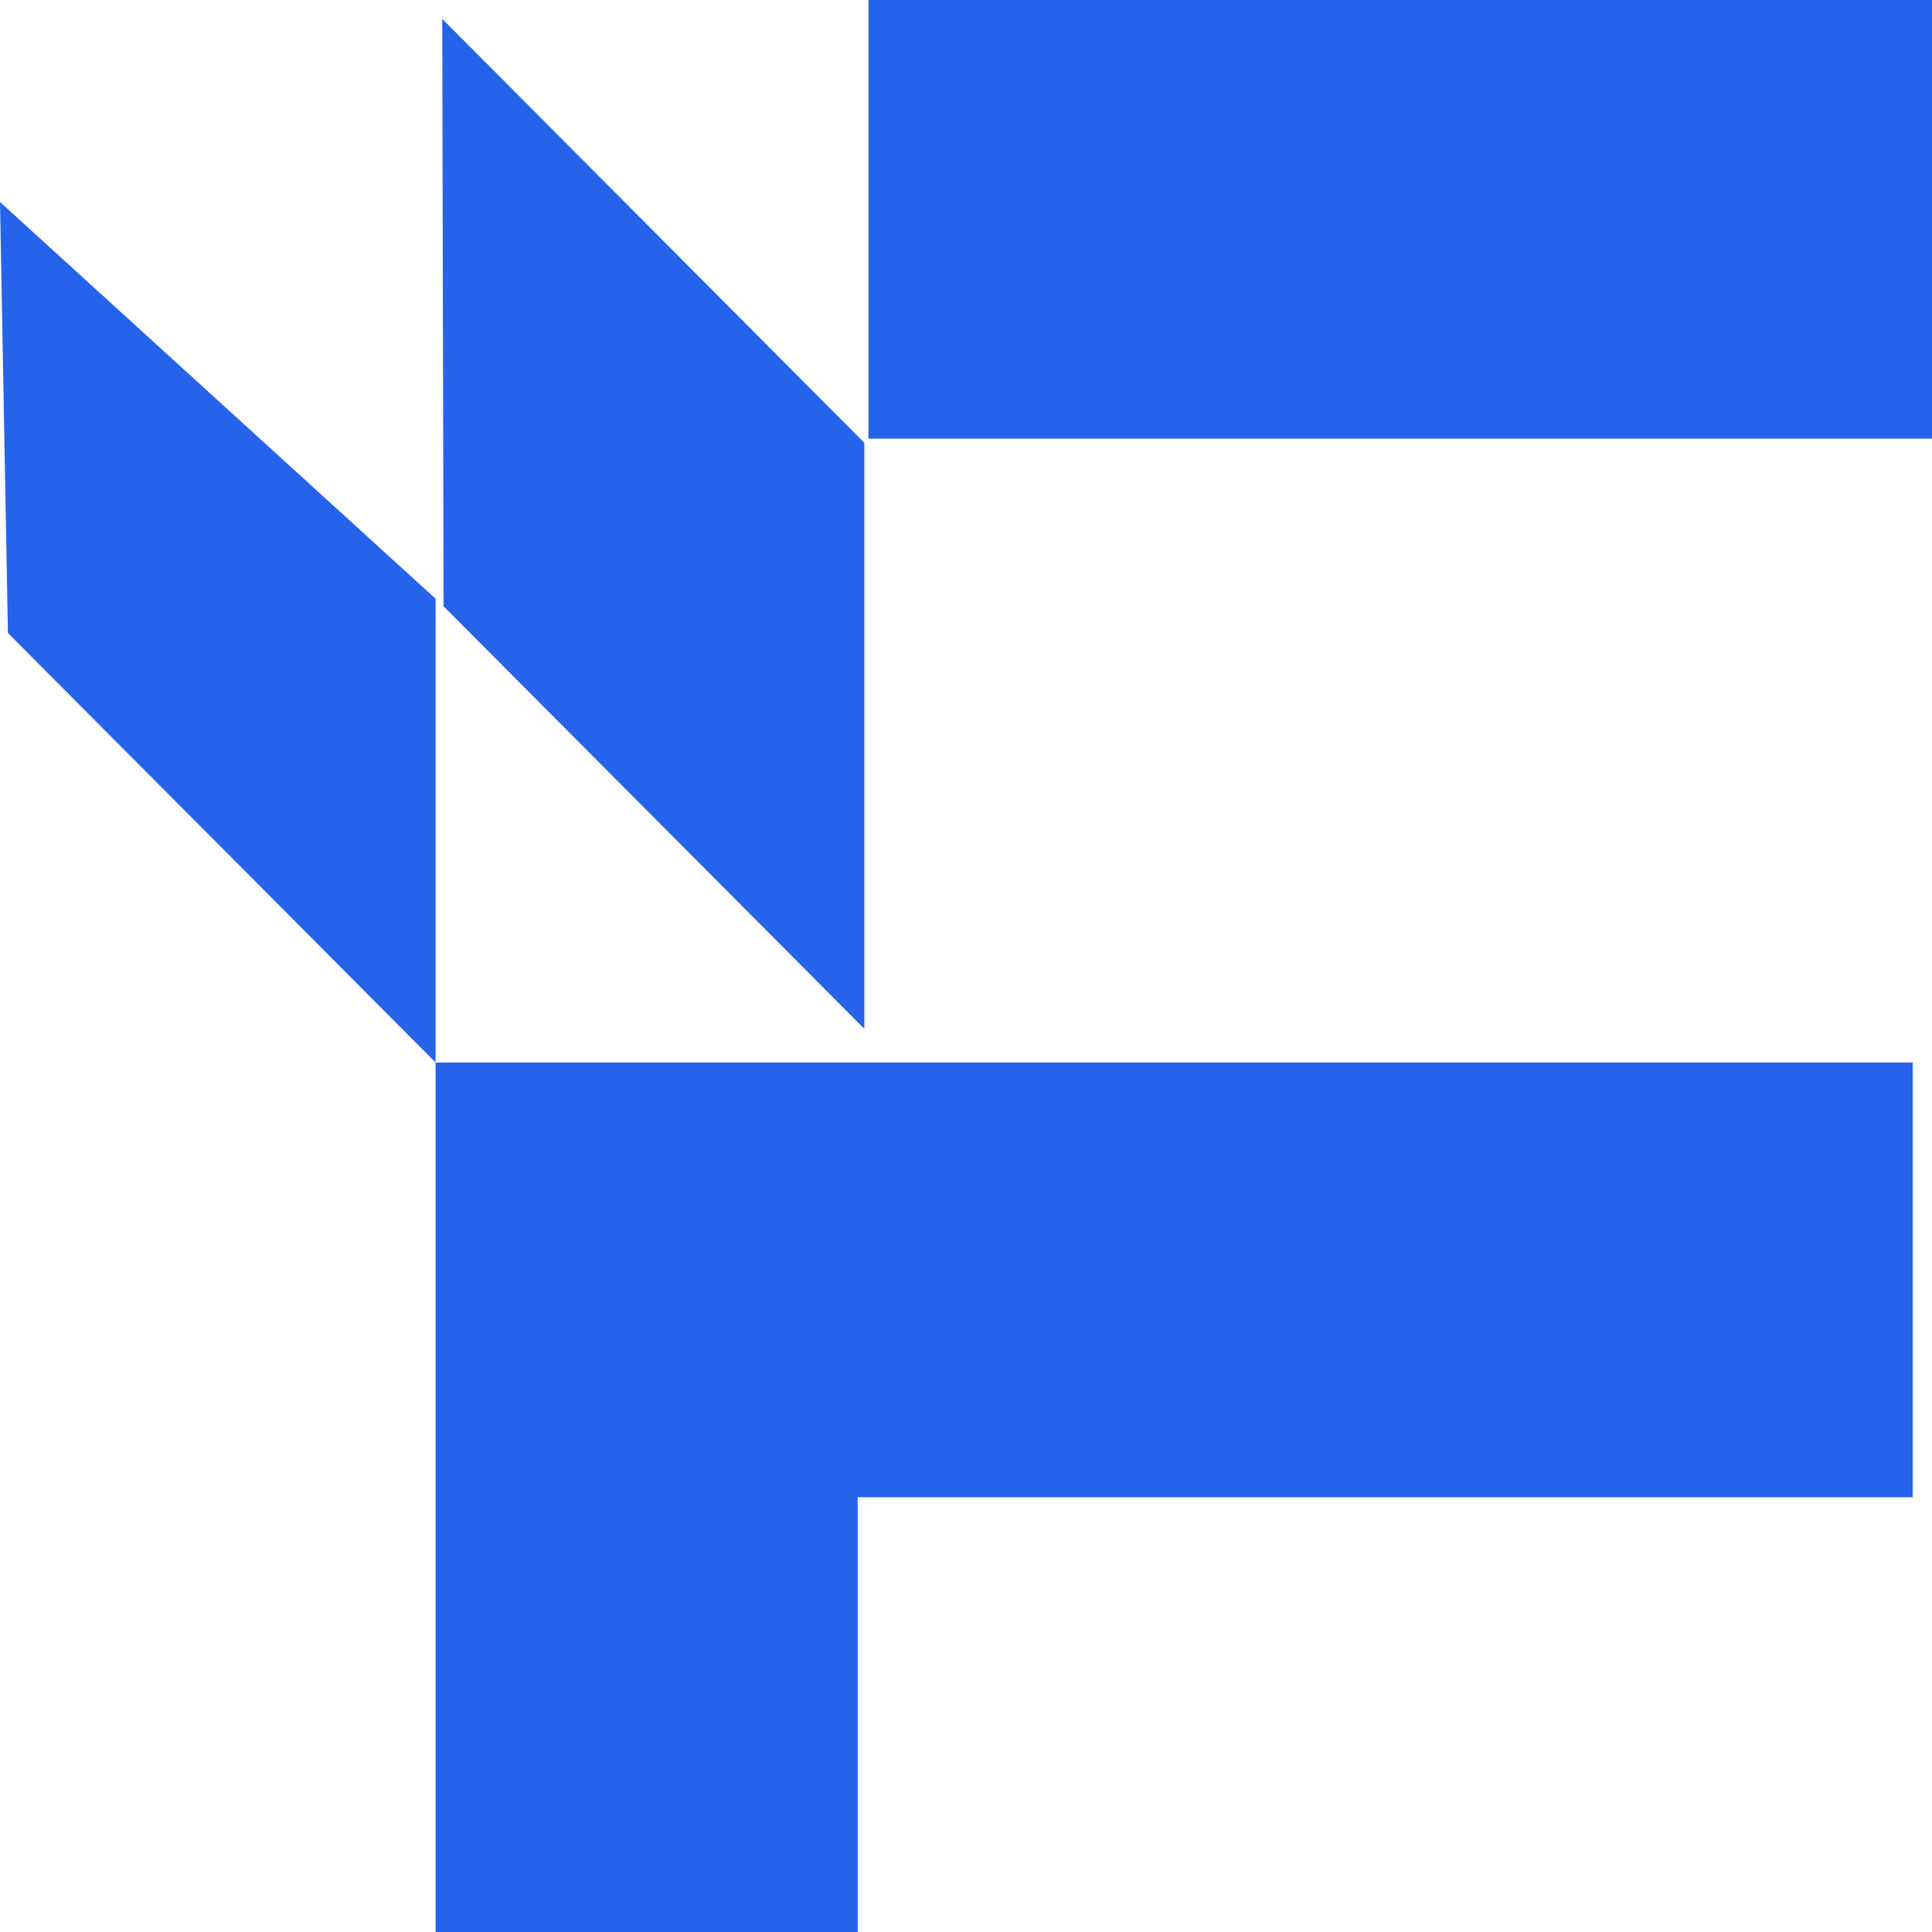 <svg width="50" height="50" viewBox="0 0 50 50" fill="none" xmlns="http://www.w3.org/2000/svg">
<g clip-path="url(#clip0_527_160)">
<path d="M50 0H22.476V11.352H50V0Z" fill="#2563eb"/>
<path d="M11.445 0.489L22.369 11.46V26.625L11.479 15.689L11.445 0.489Z" fill="#2563eb"/>
<path d="M0 5.228L11.273 15.495V27.497L0.205 16.382L0 5.228Z" fill="#2563eb"/>
<path d="M22.197 50H11.273V27.497H49.5V38.748H22.197V50Z" fill="#2563eb"/>
</g>
<defs>
<clipPath id="clip0_527_160">
<rect width="50" height="50" fill="white"/>
</clipPath>
</defs>
</svg>
